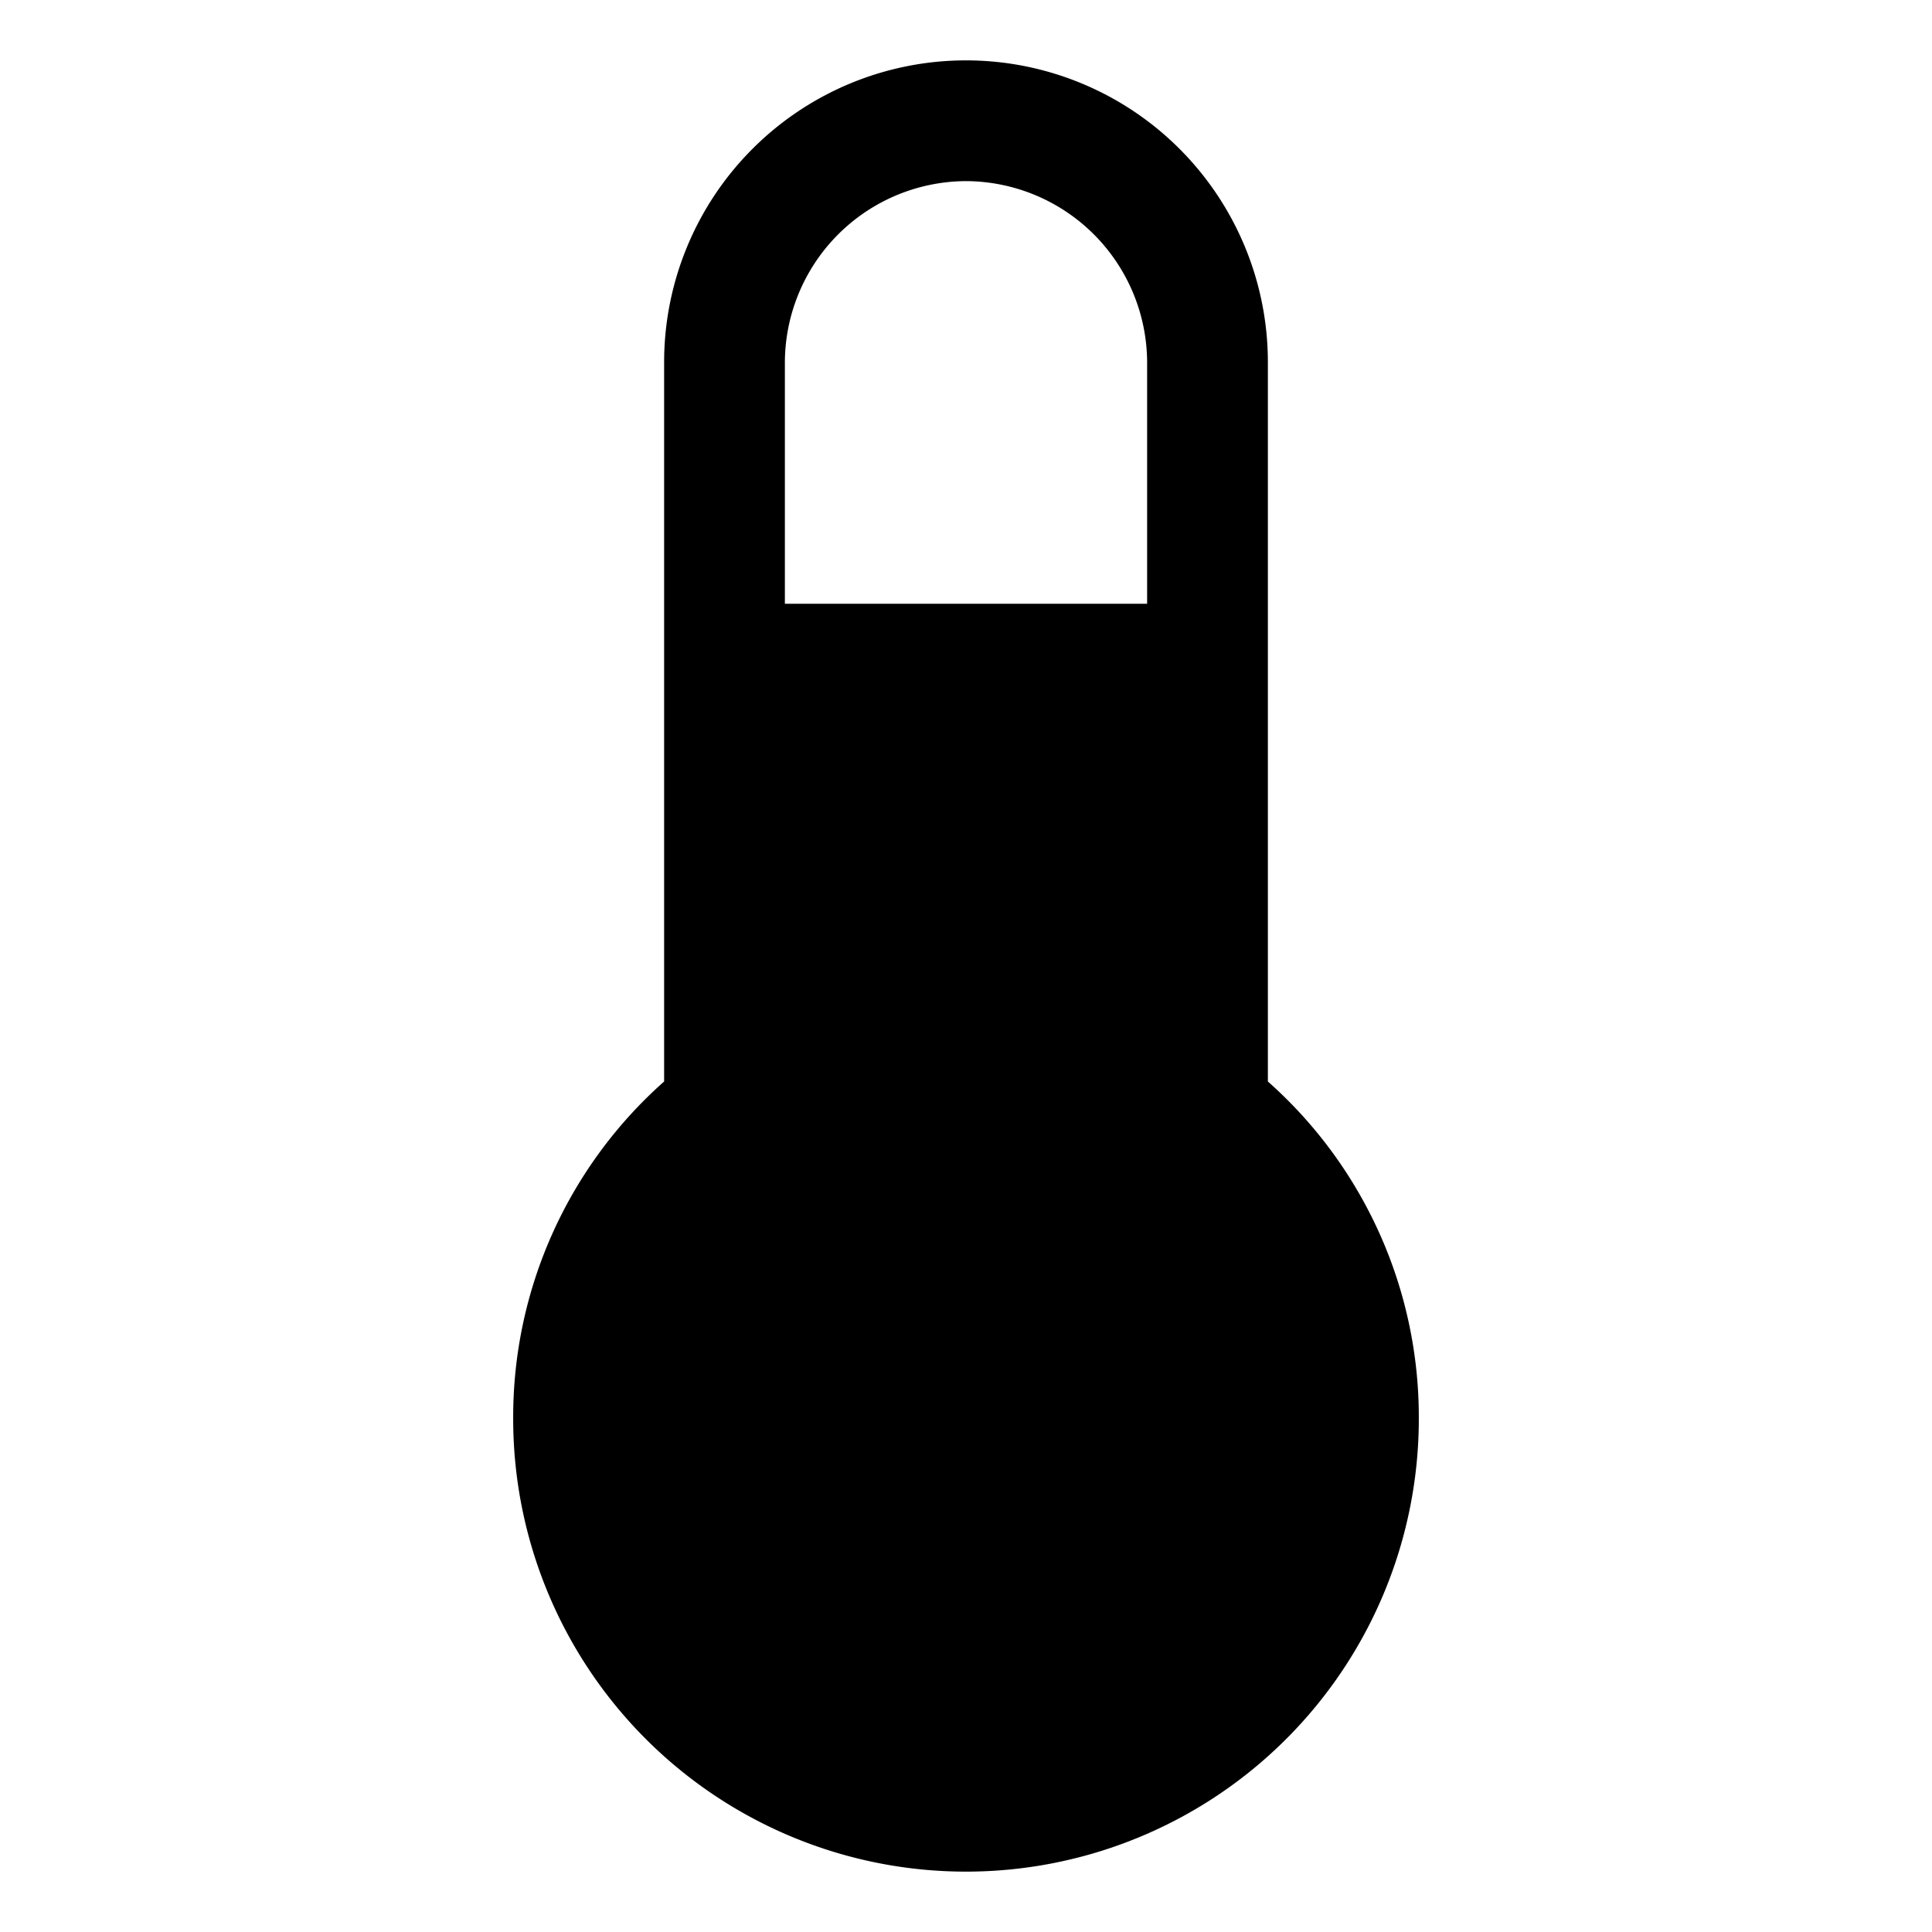 <svg xmlns="http://www.w3.org/2000/svg" viewBox="0 0 32 32" fill="currentColor" aria-hidden="true">
  <path d="M21 17.913V6a5 5 0 00-10 0v11.913A7.424 7.424 0 008.5 23.5a7.5 7.5 0 1015 0 7.427 7.427 0 00-2.5-5.587zM16 3a3.012 3.012 0 013 3v4h-6V6a3.013 3.013 0 013-3z"/>
</svg>
